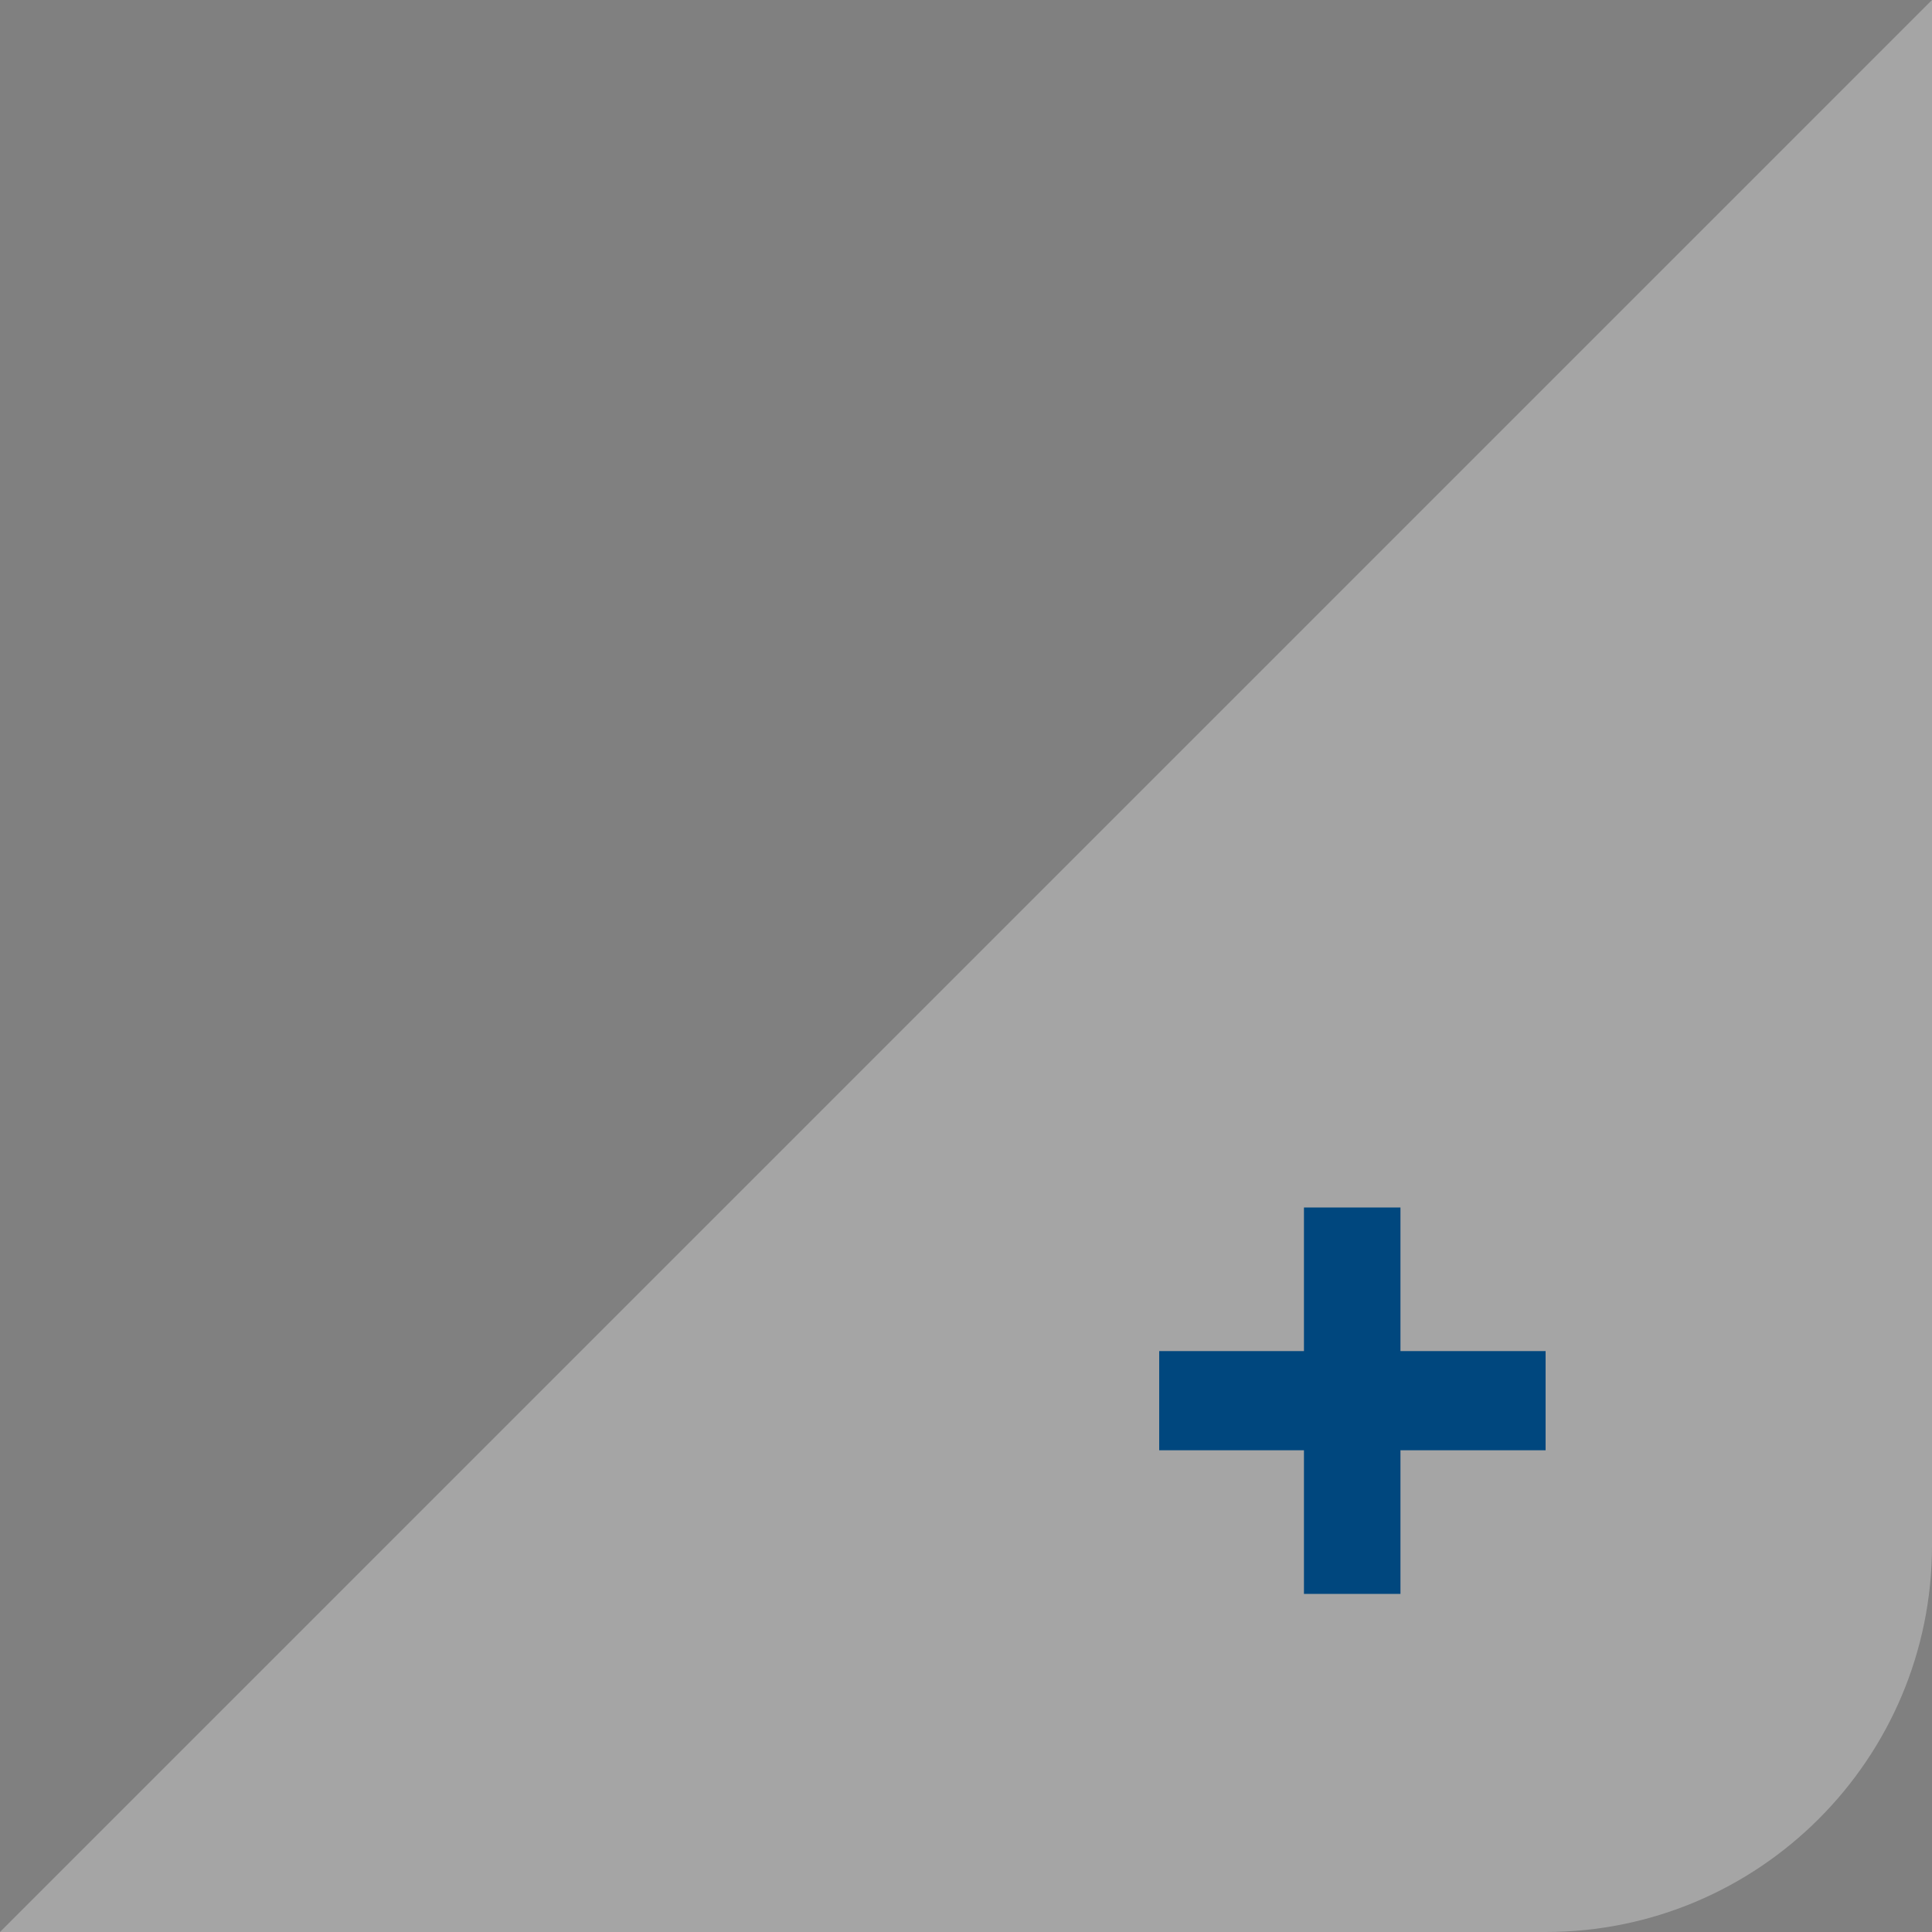 <svg xmlns="http://www.w3.org/2000/svg" width="40" height="40" viewBox="0 0 40 40"><rect x="0" y="0" width="40" height="40" fill="#808080" stroke="none"/><g fill="none" fill-rule="evenodd"><path fill="#FFF" fill-rule="nonzero" d="M40,0 L40,32 C40,36.418 36.418,40 32,40 L0,40 L40,0 Z" opacity=".296"/><polygon points="20.5 21.5 36.5 21.5 36.5 37.5 20.5 37.5"/><polygon fill="#00477E" fill-rule="nonzero" points="26.997 25 26.997 27.973 24 27.973 24 30.026 26.997 30.026 26.997 33 28.995 33 28.995 30.026 32 30.026 32 27.973 28.995 27.973 28.995 25"/></g></svg>
